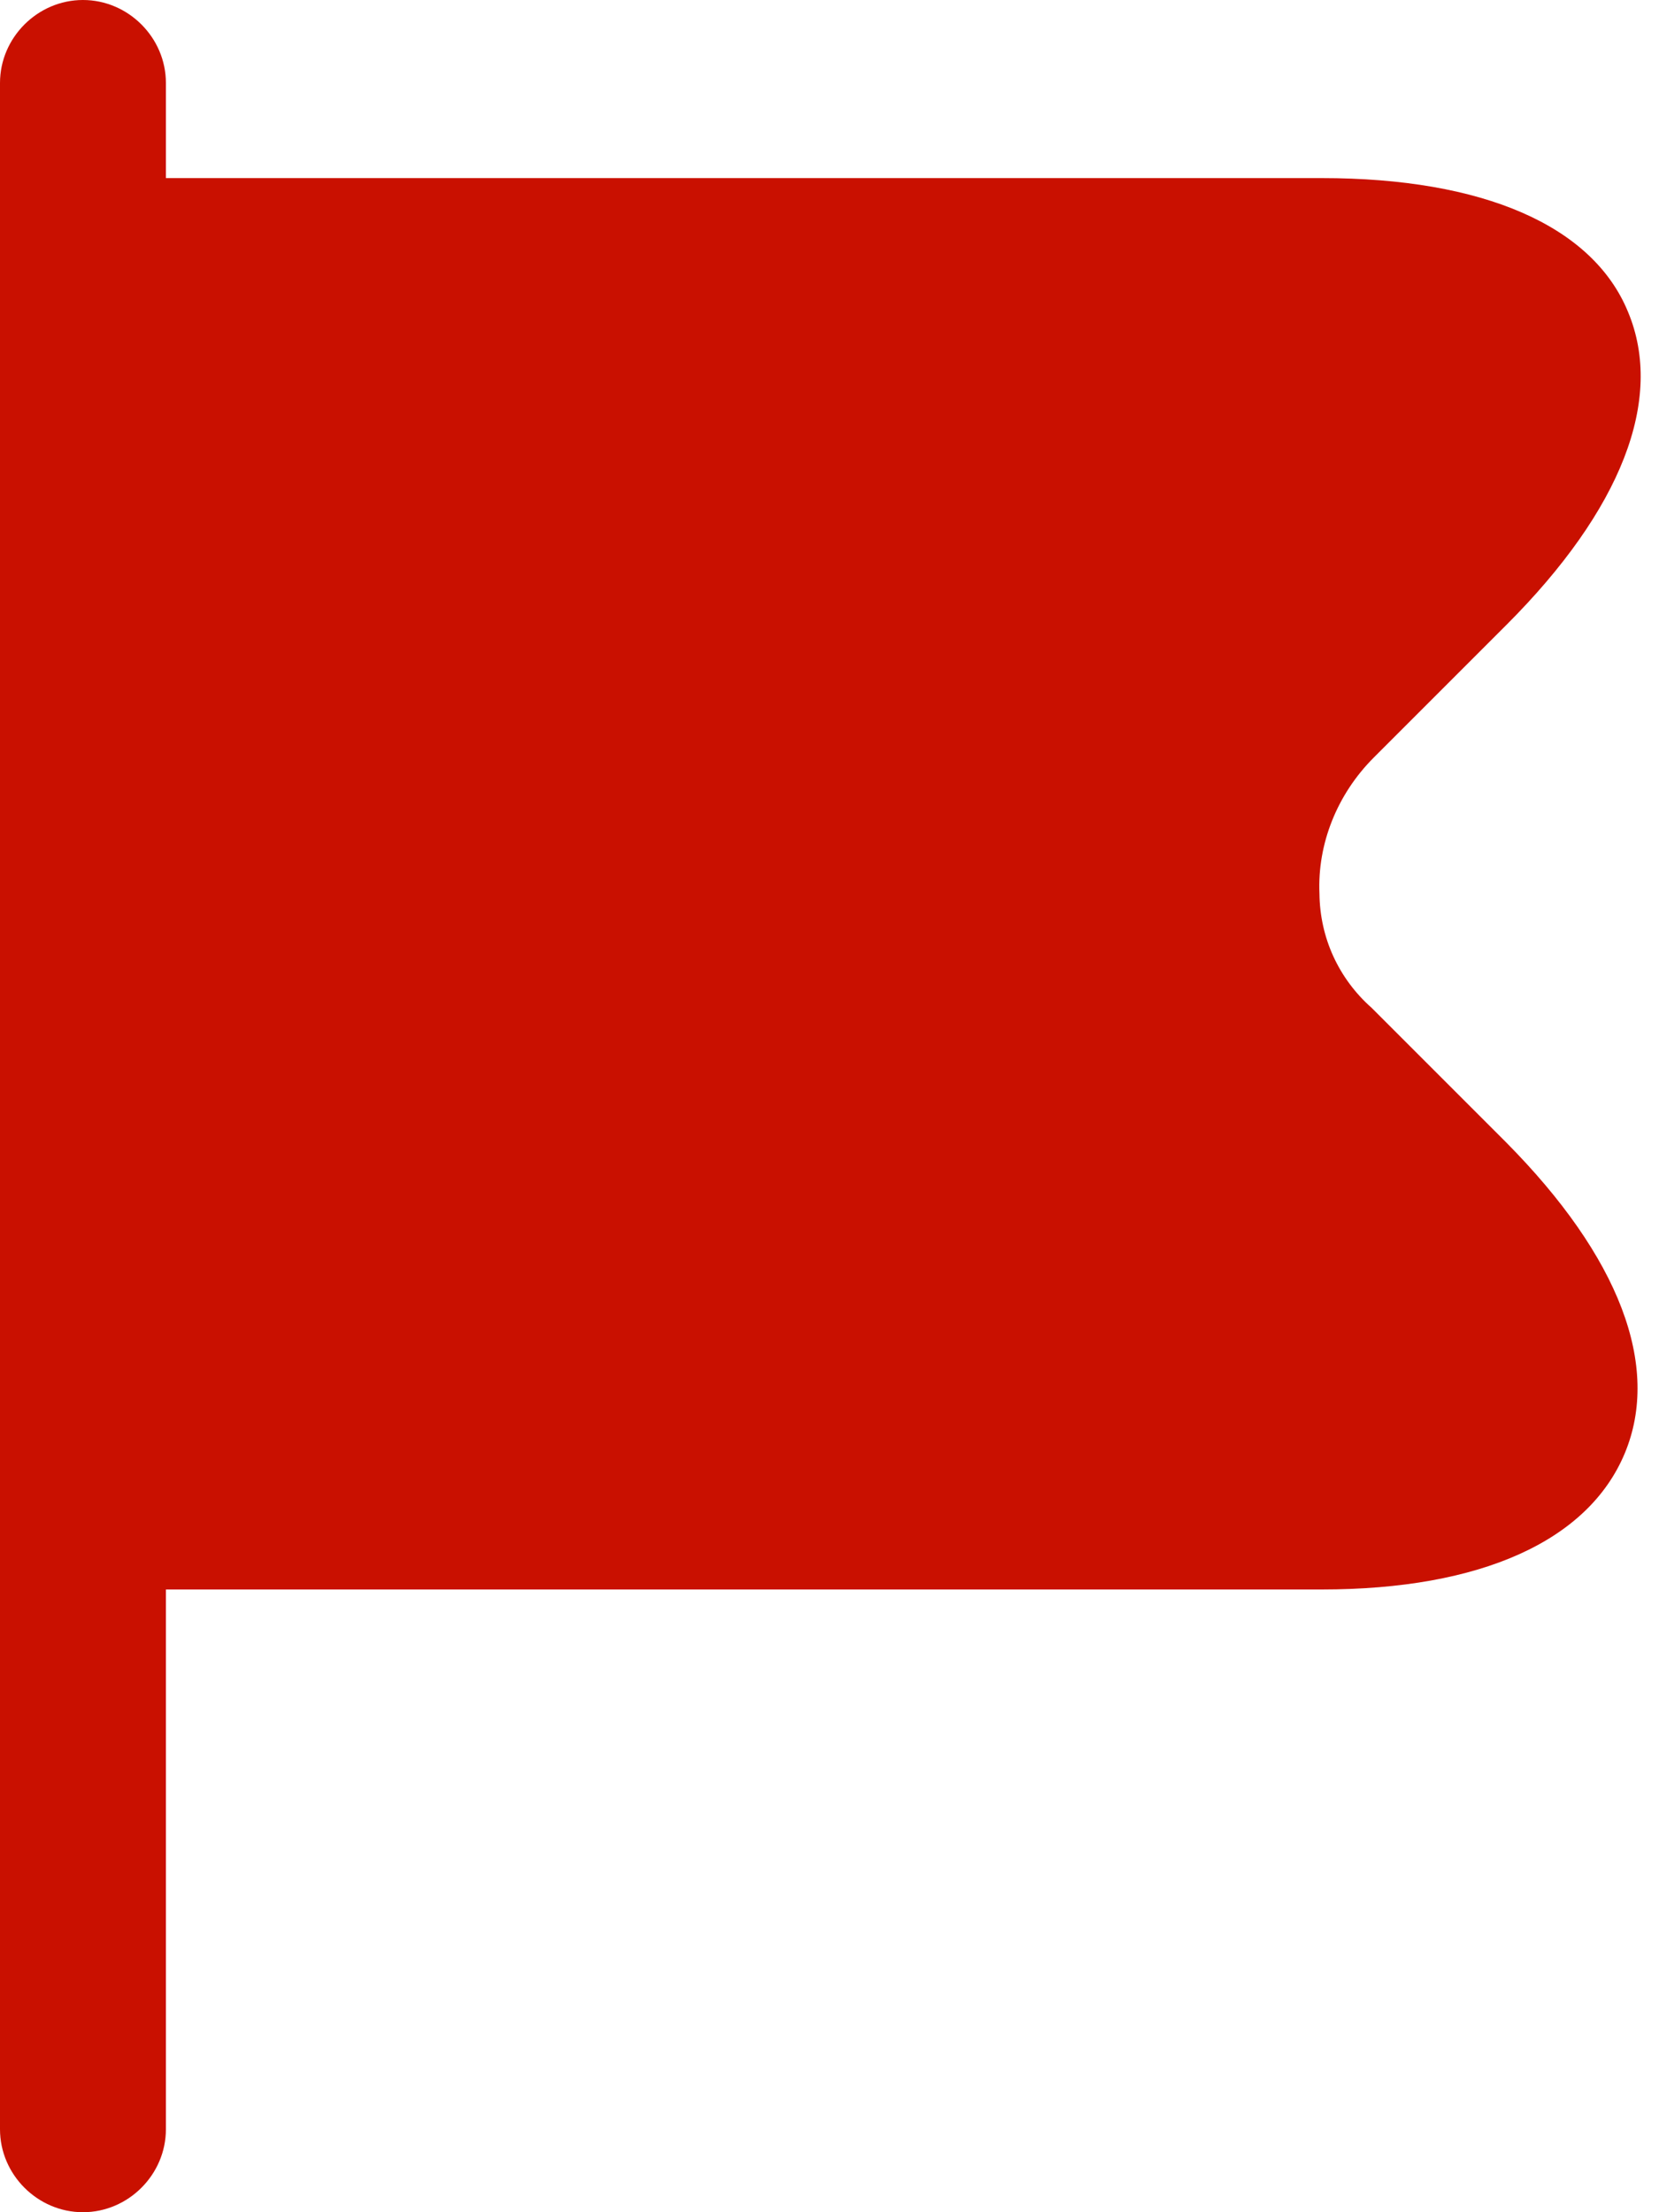 <svg width="15" height="20" viewBox="0 0 15 20" fill="none" xmlns="http://www.w3.org/2000/svg">
<path d="M13.62 10.33L12.4 9.11C12.254 8.981 12.136 8.822 12.055 8.645C11.974 8.468 11.932 8.275 11.93 8.08C11.91 7.63 12.09 7.18 12.42 6.85L13.62 5.65C14.66 4.61 15.05 3.61 14.72 2.82C14.4 2.04 13.41 1.61 11.95 1.61H1.5V0.75C1.5 0.34 1.16 0 0.75 0C0.34 0 0 0.34 0 0.75V19.25C0 19.66 0.34 20 0.75 20C1.16 20 1.5 19.66 1.5 19.25V14.37H11.95C13.39 14.37 14.36 13.93 14.69 13.14C15.02 12.35 14.64 11.36 13.62 10.33Z" fill="#C91000"/>
</svg>
